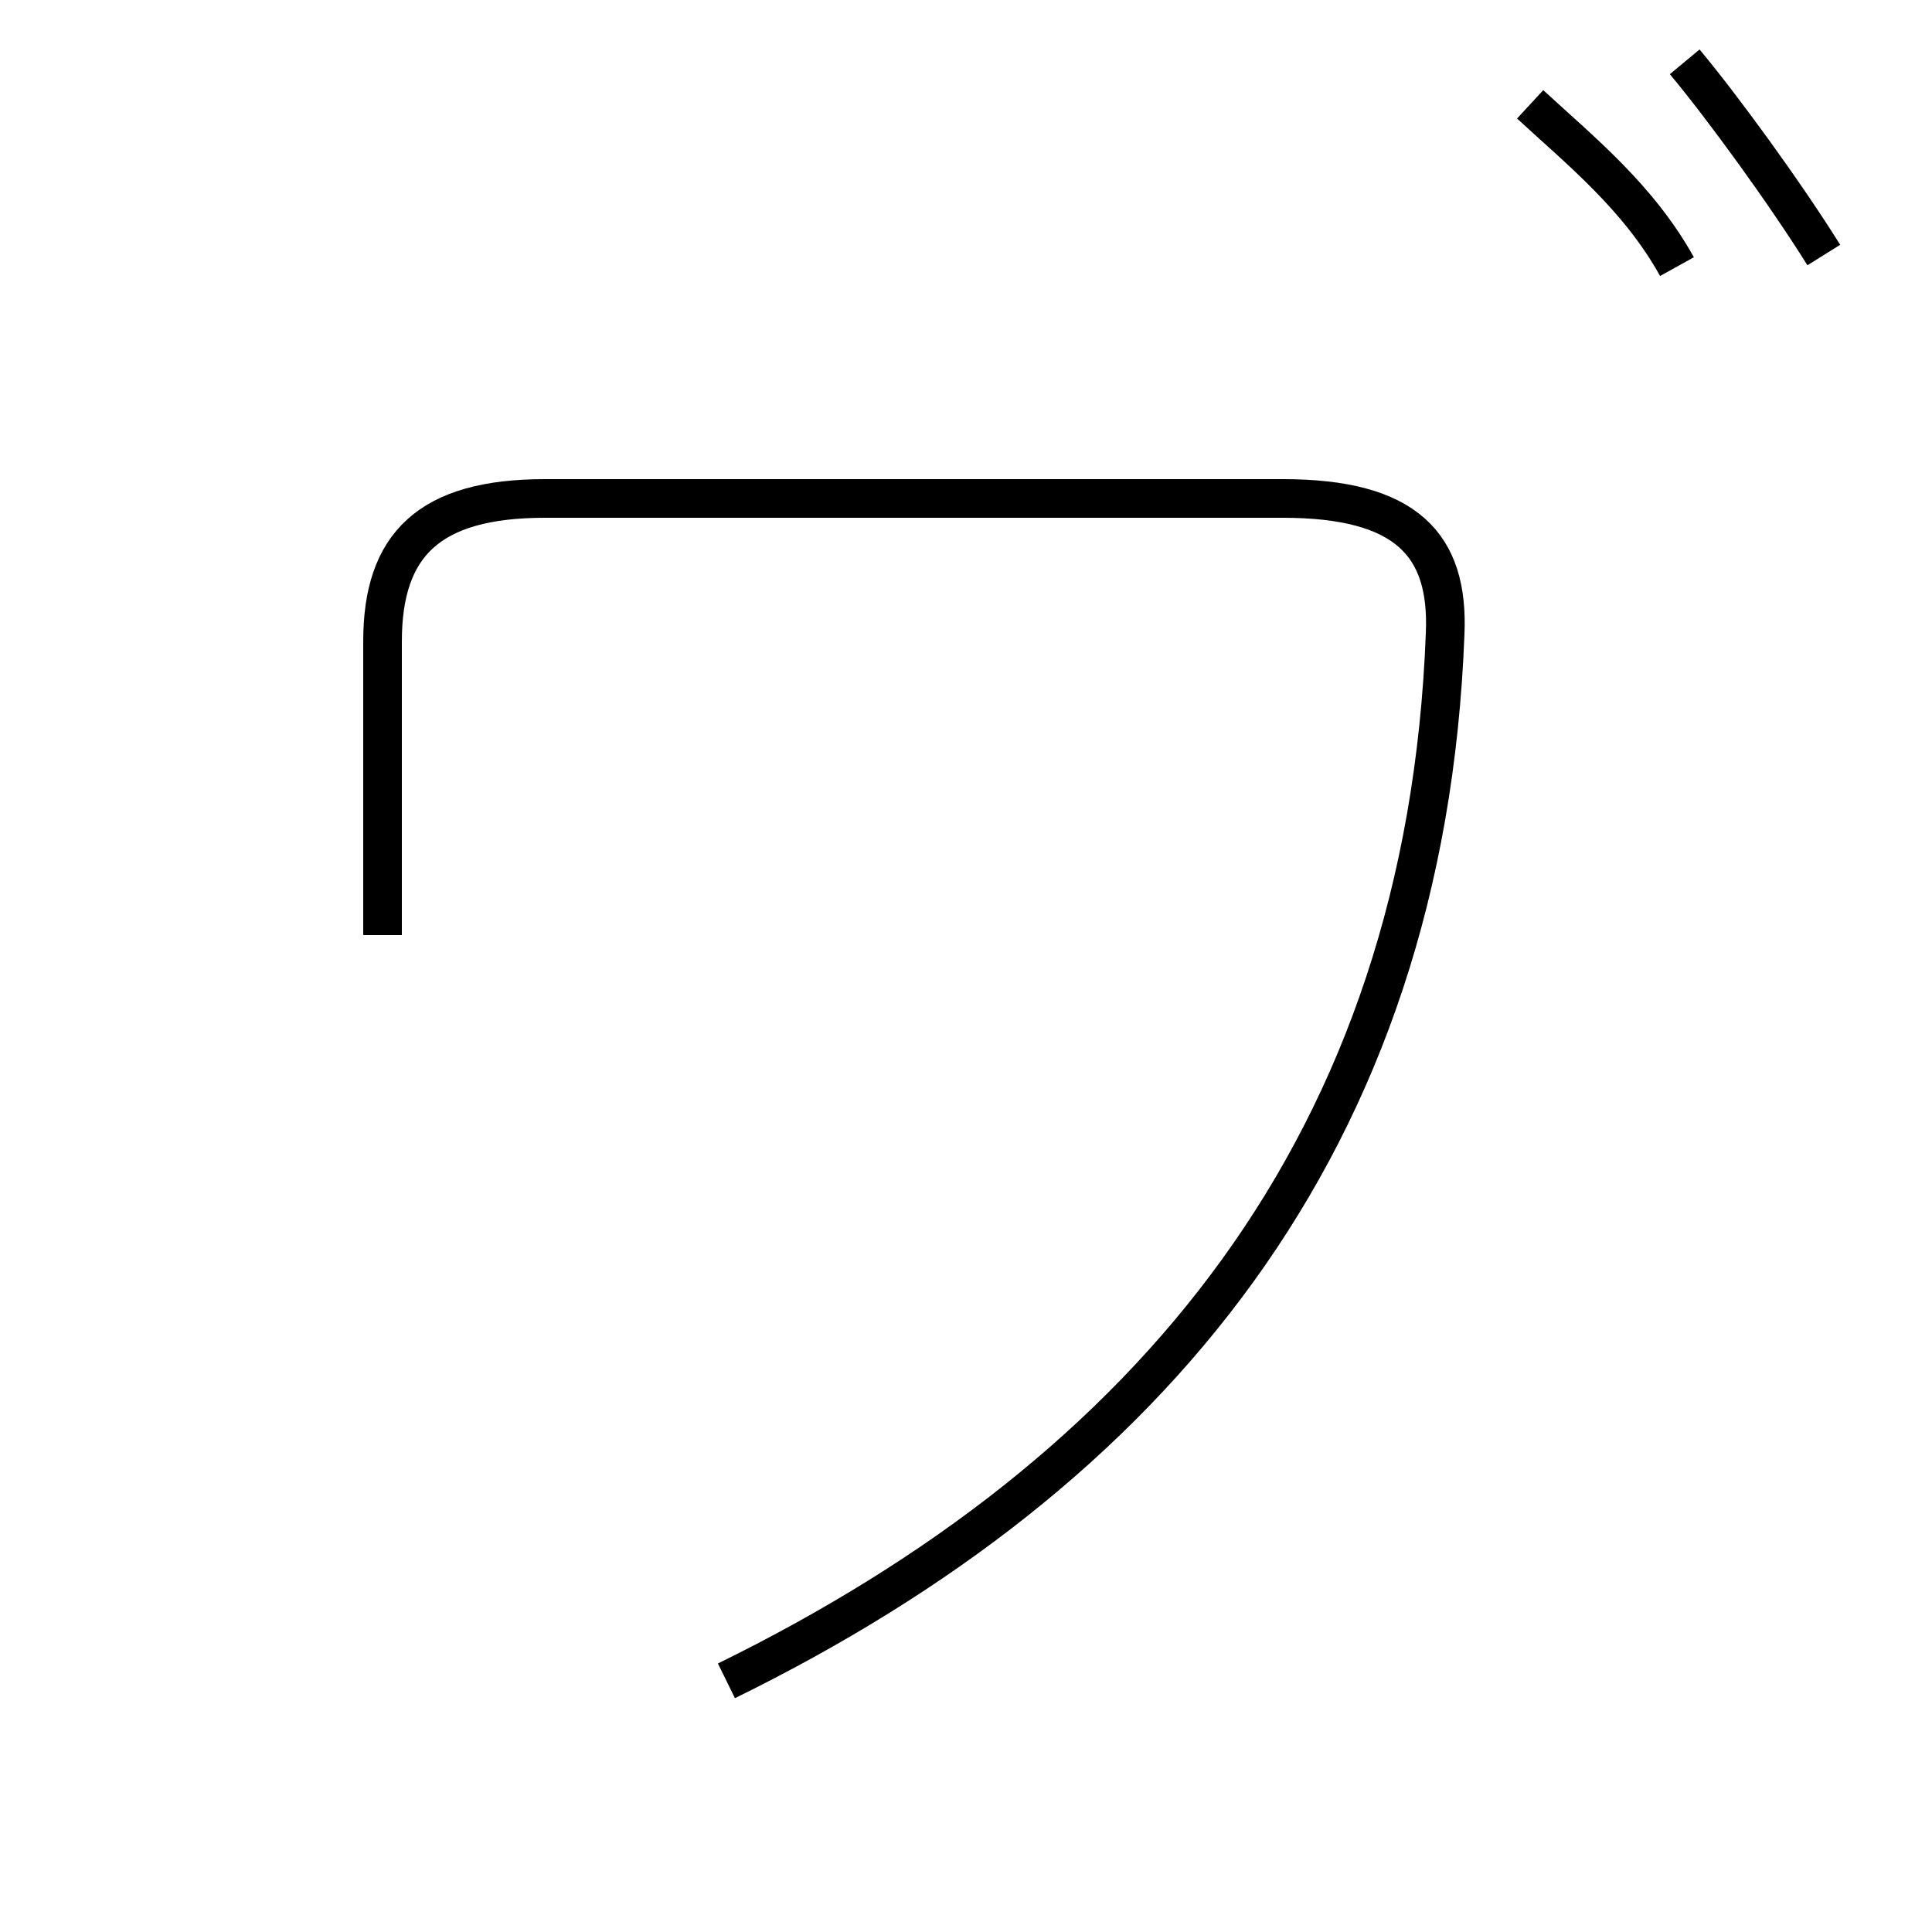 <?xml version='1.0' encoding='utf8'?>
<svg viewBox="0.0 -44.0 50.0 50.0" version="1.1" xmlns="http://www.w3.org/2000/svg">
<rect x="0.0" y="-44.0" width="50.0" height="50.0" fill="#808080" stroke="none"/>
<rect x="-1000" y="-1000" width="2000" height="2000" stroke="white" fill="white"/>
<g style="fill:none; stroke:#000000;  stroke-width:1">
<path d="M 18.8 0.5 C 29.8 5.9 36.9 14.4 37.4 27.6 C 37.5 29.9 36.4 31.1 33.2 31.1 L 14.1 31.1 C 11.1 31.1 9.9 29.9 9.9 27.4 L 9.9 19.8 M 43.4 37.1 C 42.4 38.9 40.9 40.1 39.6 41.3 M 43.6 42.4 C 44.6 41.2 46.2 39.0 47.2 37.4 " transform="scale(1, -1)" />
</g>
</svg>